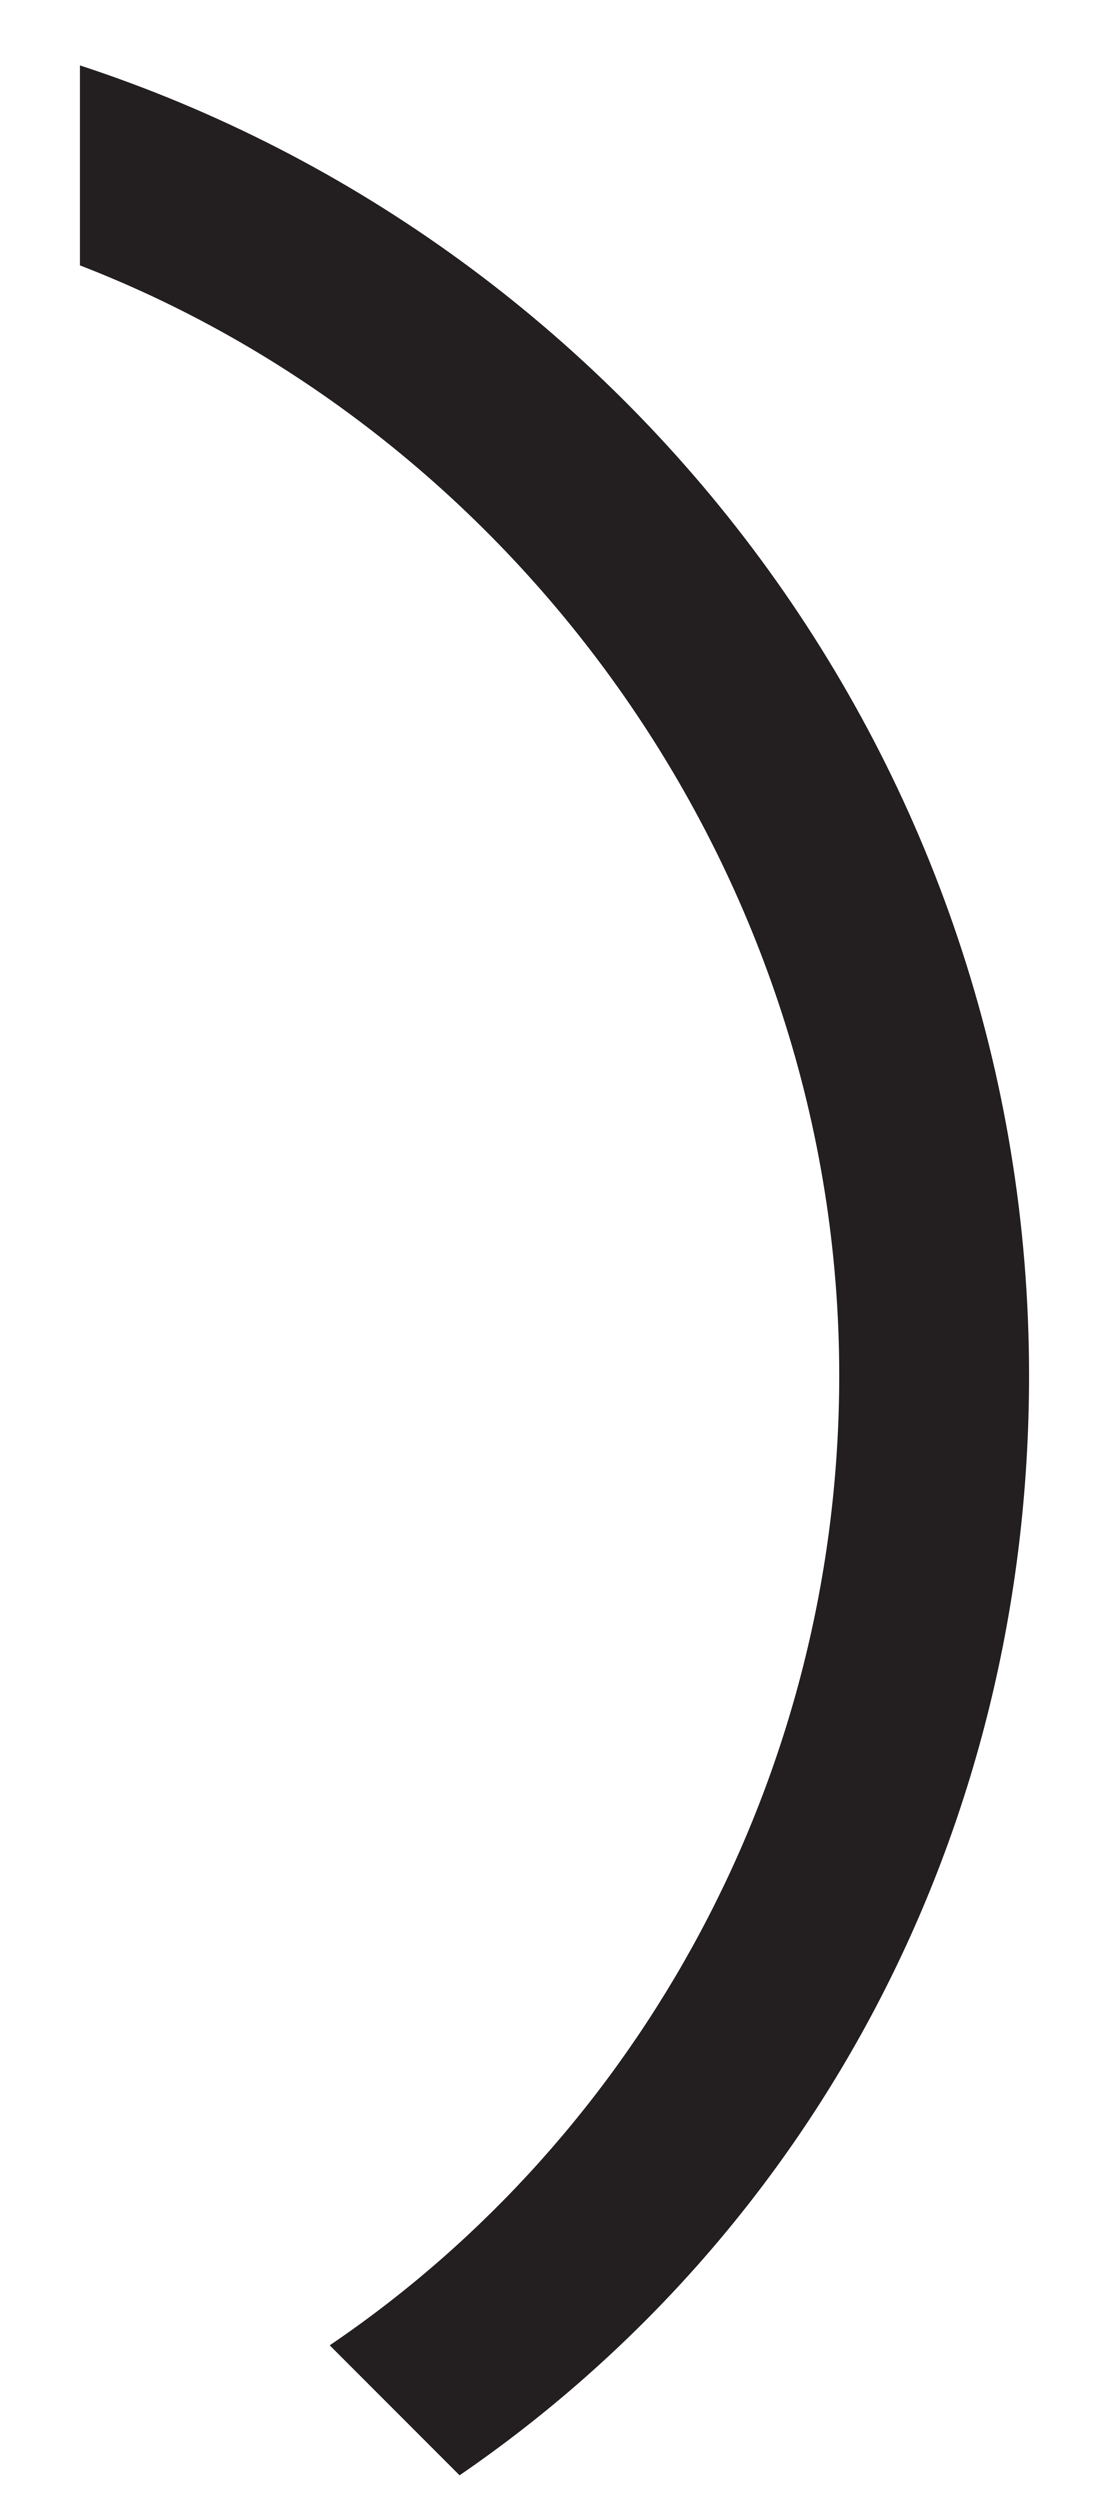 <svg width="11" height="25" viewBox="0 0 11 25" fill="none" xmlns="http://www.w3.org/2000/svg">
<path d="M10.3 13.754C10.3 7.654 6.3 2.454 0.8 0.654V2.654C5.2 4.354 8.4 8.754 8.4 13.754C8.4 17.754 6.4 21.354 3.3 23.454L4.6 24.754C8.1 22.354 10.3 18.354 10.3 13.754Z" fill="#231F20"/>
</svg>
